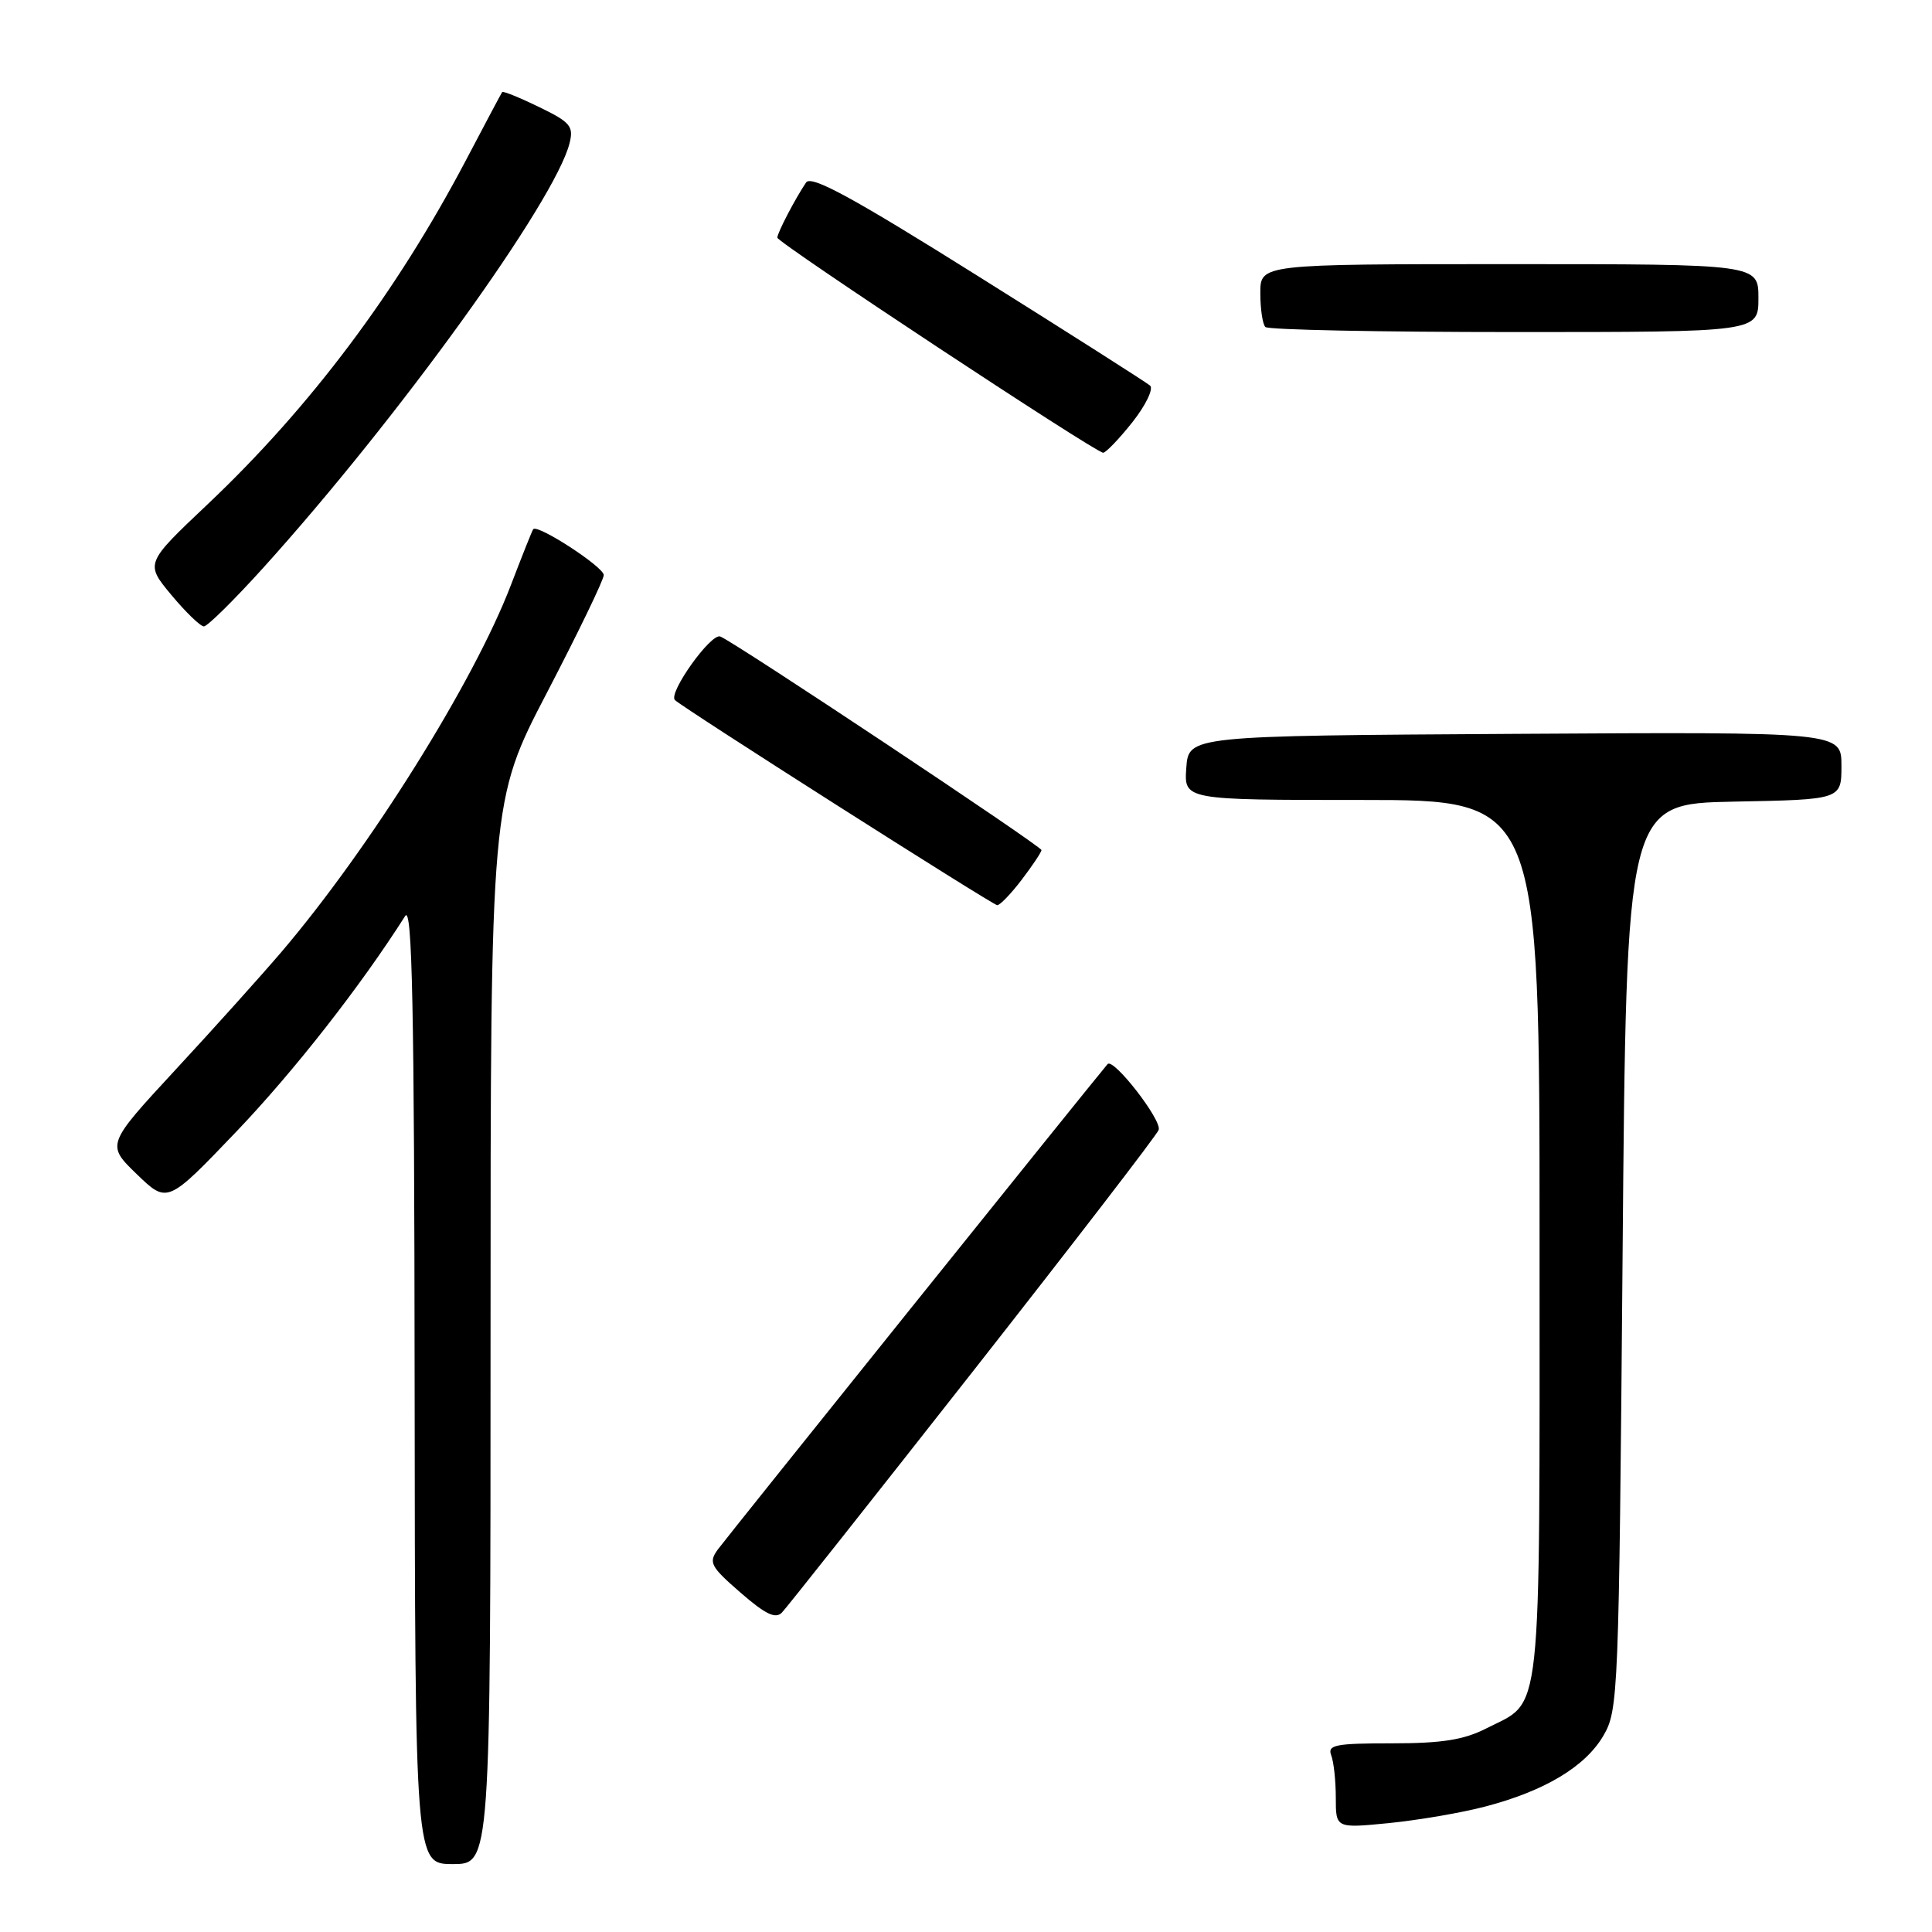 <?xml version="1.0" encoding="UTF-8" standalone="no"?>
<!DOCTYPE svg PUBLIC "-//W3C//DTD SVG 1.1//EN" "http://www.w3.org/Graphics/SVG/1.1/DTD/svg11.dtd" >
<svg xmlns="http://www.w3.org/2000/svg" xmlns:xlink="http://www.w3.org/1999/xlink" version="1.1" viewBox="0 0 256 256">
 <g >
 <path fill="currentColor"
d=" M 65.00 176.57 C 65.00 106.13 65.00 106.13 72.50 91.73 C 76.62 83.81 80.00 76.82 80.00 76.20 C 80.00 75.12 71.17 69.38 70.65 70.13 C 70.50 70.33 69.17 73.68 67.68 77.57 C 62.75 90.42 49.00 112.40 37.30 126.13 C 34.66 129.22 28.36 136.24 23.29 141.71 C 14.08 151.67 14.08 151.67 18.13 155.59 C 22.18 159.50 22.18 159.50 31.34 149.92 C 38.95 141.95 47.78 130.68 53.69 121.37 C 54.62 119.91 54.90 133.53 54.94 183.25 C 55.00 247.00 55.00 247.00 60.00 247.00 C 65.00 247.00 65.00 247.00 65.00 176.57 Z  M 196.75 239.39 C 204.65 237.33 210.04 234.11 212.45 230.00 C 214.44 226.60 214.51 224.72 215.00 166.50 C 215.50 106.50 215.50 106.50 229.75 106.22 C 244.00 105.95 244.00 105.95 244.00 101.46 C 244.00 96.98 244.00 96.98 200.75 97.24 C 157.50 97.50 157.50 97.50 157.19 101.75 C 156.89 106.00 156.89 106.00 180.44 106.00 C 204.00 106.00 204.00 106.00 204.00 164.28 C 204.00 229.21 204.43 225.21 196.97 229.01 C 193.98 230.54 191.09 231.00 184.43 231.00 C 176.96 231.00 175.87 231.21 176.39 232.58 C 176.73 233.45 177.00 235.98 177.00 238.21 C 177.00 242.26 177.00 242.26 184.04 241.57 C 187.91 241.18 193.63 240.21 196.75 239.39 Z  M 128.91 181.72 C 142.20 164.79 153.29 150.39 153.53 149.72 C 154.00 148.46 147.52 140.11 146.76 141.00 C 144.68 143.45 96.17 203.86 95.12 205.31 C 93.86 207.04 94.14 207.57 98.12 211.03 C 101.43 213.91 102.77 214.55 103.61 213.67 C 104.23 213.03 115.61 198.65 128.91 181.72 Z  M 135.38 116.57 C 136.82 114.68 138.00 112.91 138.00 112.64 C 138.00 112.12 97.30 85.05 95.44 84.34 C 94.20 83.86 88.51 91.84 89.43 92.76 C 90.42 93.76 131.47 119.88 132.13 119.94 C 132.48 119.97 133.94 118.46 135.38 116.57 Z  M 34.87 75.25 C 52.78 55.43 73.56 26.62 75.47 18.97 C 76.03 16.73 75.58 16.19 71.43 14.18 C 68.86 12.93 66.66 12.04 66.54 12.20 C 66.42 12.37 64.27 16.41 61.76 21.19 C 52.52 38.75 41.12 53.94 27.51 66.82 C 19.23 74.65 19.23 74.65 22.70 78.83 C 24.61 81.12 26.55 83.00 27.02 83.00 C 27.48 83.00 31.02 79.51 34.87 75.25 Z  M 150.05 55.94 C 151.82 53.70 152.87 51.52 152.39 51.09 C 151.90 50.67 141.65 44.14 129.60 36.59 C 112.92 26.13 107.49 23.18 106.81 24.18 C 105.35 26.35 103.00 30.86 103.00 31.49 C 103.00 32.15 145.13 59.96 146.17 59.99 C 146.53 59.99 148.28 58.17 150.05 55.94 Z  M 233.00 39.50 C 233.00 35.00 233.00 35.00 200.00 35.00 C 167.00 35.00 167.00 35.00 167.00 38.83 C 167.00 40.94 167.30 42.97 167.67 43.33 C 168.03 43.70 182.88 44.00 200.67 44.00 C 233.00 44.00 233.00 44.00 233.00 39.50 Z "/>
</g>
</svg>